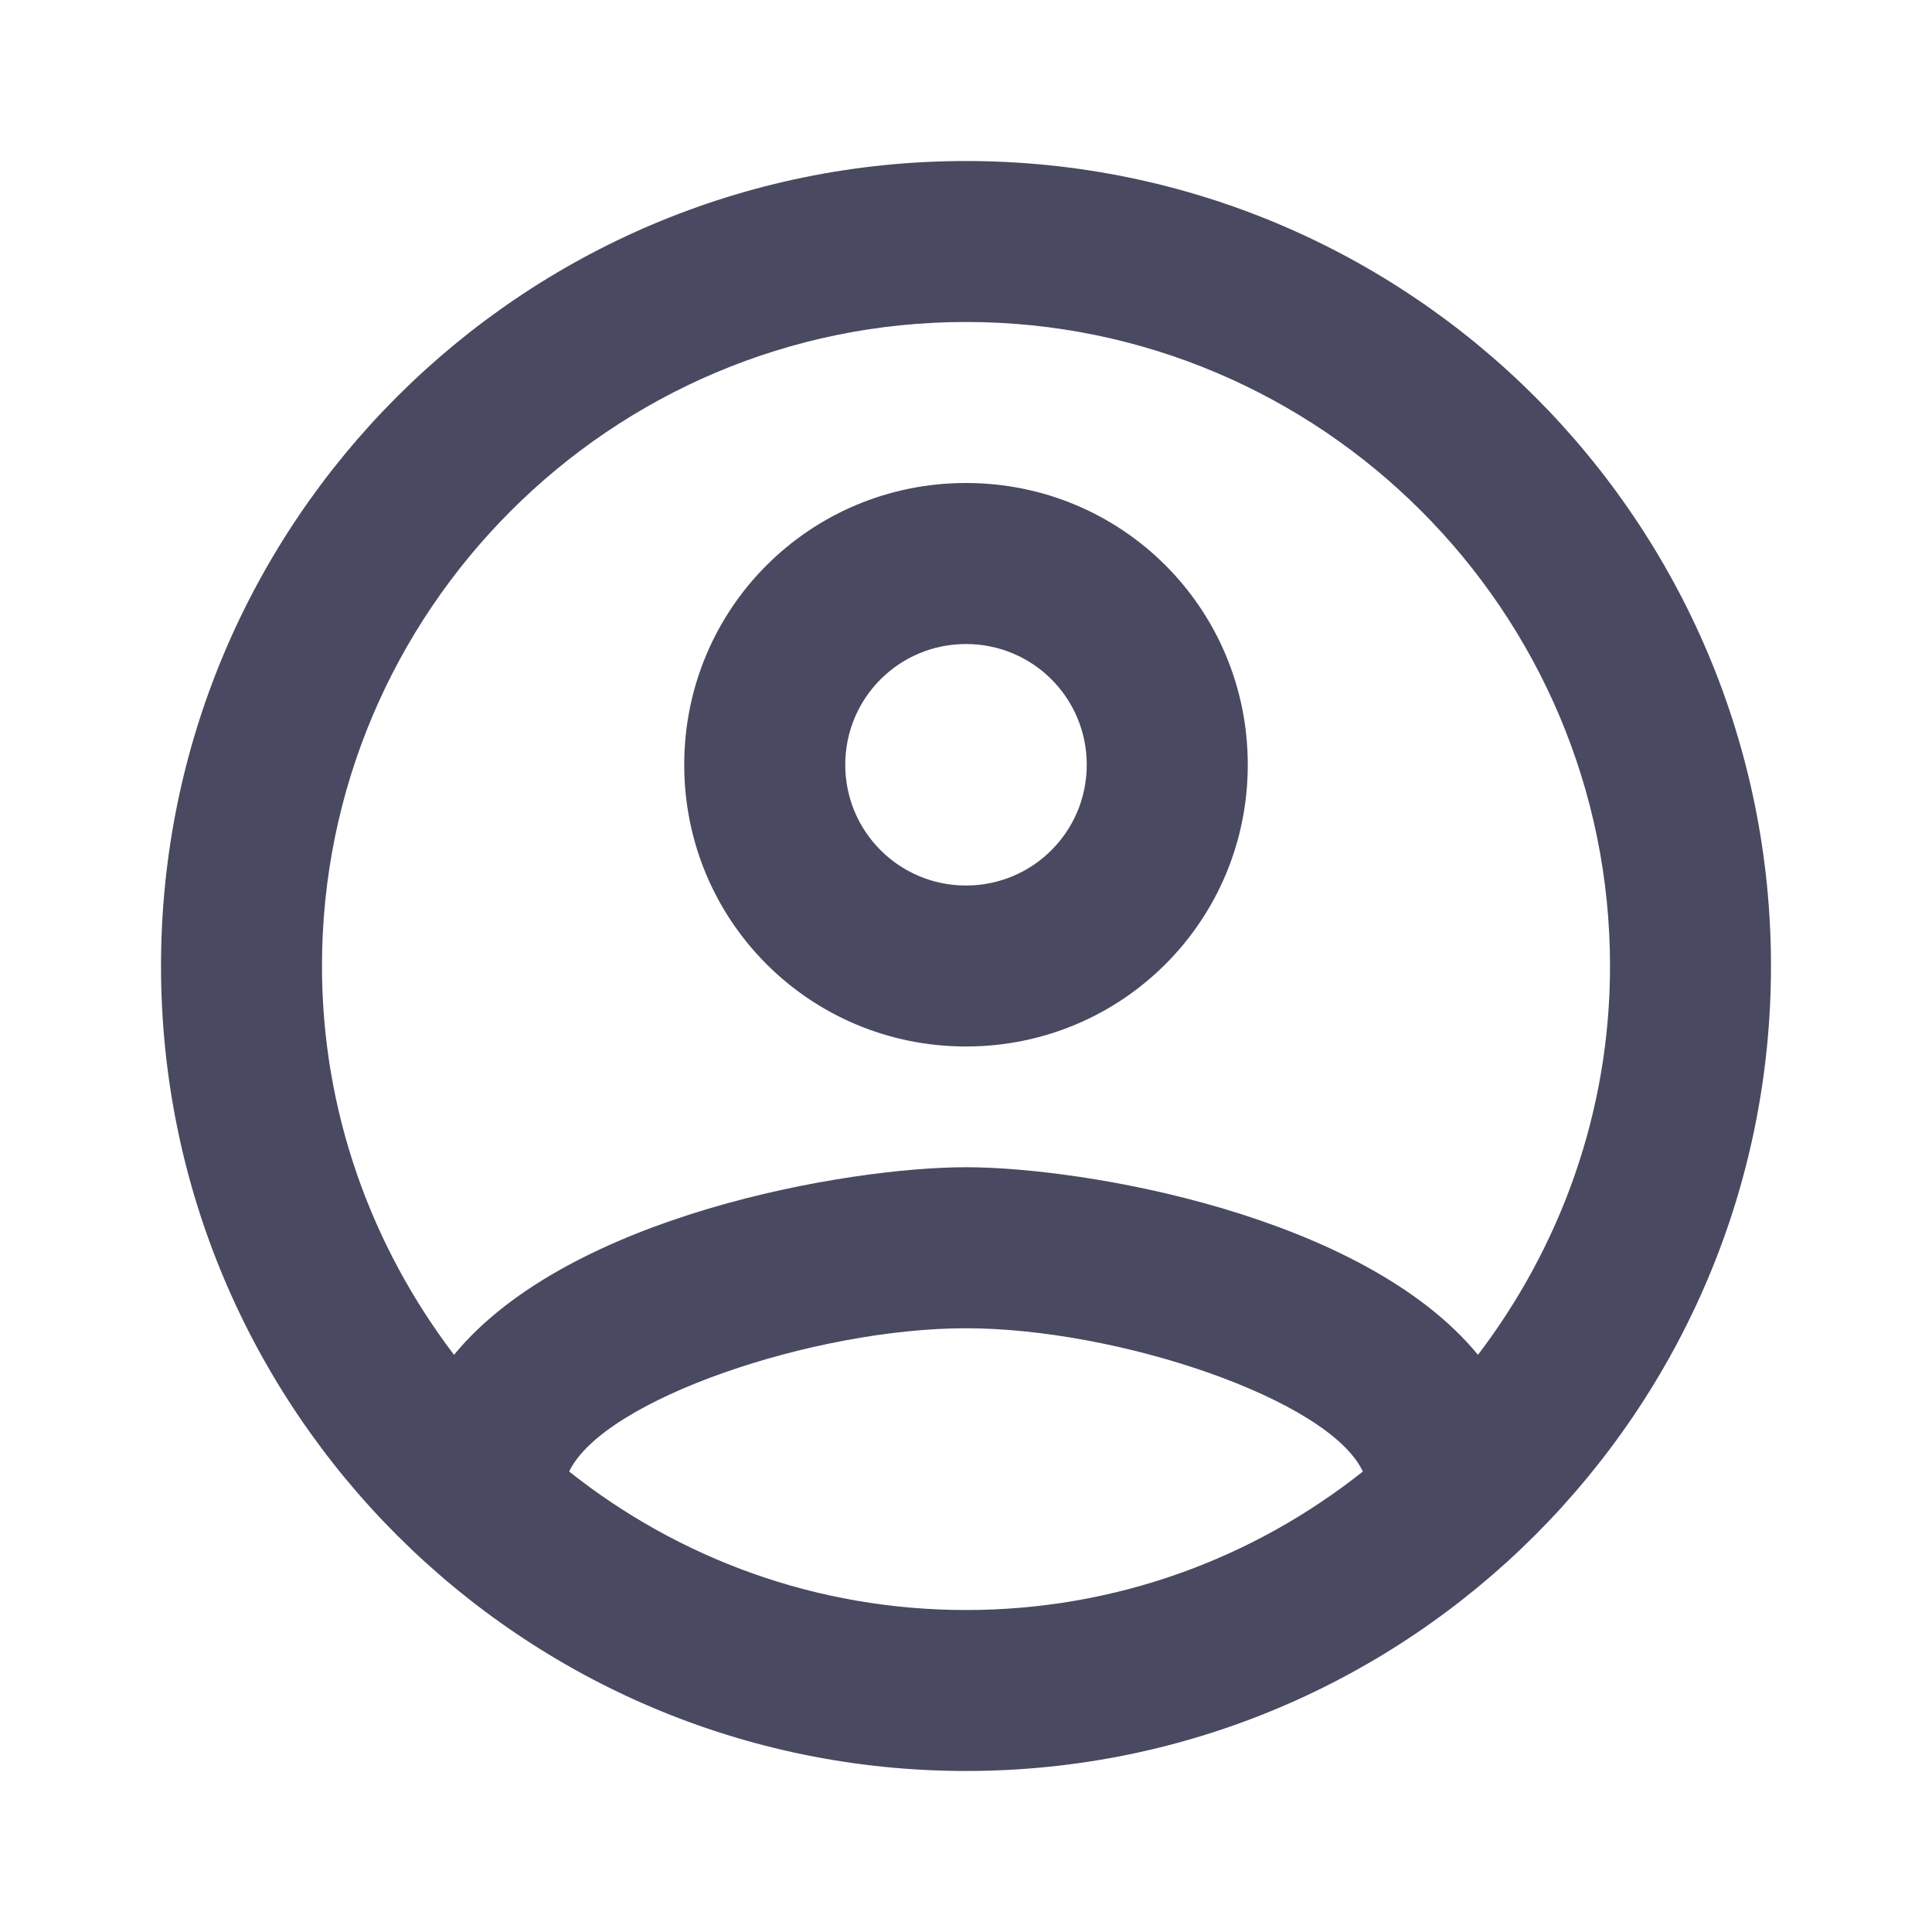 <svg width="32" height="32" viewBox="0 0 32 32" fill="none" xmlns="http://www.w3.org/2000/svg">
<g clip-path="url(#clip0_2638_117)">
<path d="M16 2.667C8.64 2.667 2.667 8.64 2.667 16C2.667 23.36 8.64 29.333 16 29.333C23.36 29.333 29.333 23.36 29.333 16C29.333 8.64 23.36 2.667 16 2.667ZM9.427 24.373C10 23.173 13.493 22 16 22C18.507 22 22.013 23.173 22.573 24.373C20.76 25.813 18.48 26.667 16 26.667C13.52 26.667 11.24 25.813 9.427 24.373ZM24.48 22.44C22.573 20.12 17.947 19.333 16 19.333C14.053 19.333 9.427 20.12 7.52 22.44C6.16 20.653 5.333 18.427 5.333 16C5.333 10.12 10.12 5.333 16 5.333C21.88 5.333 26.667 10.12 26.667 16C26.667 18.427 25.84 20.653 24.48 22.44ZM16 8C13.413 8 11.333 10.08 11.333 12.667C11.333 15.253 13.413 17.333 16 17.333C18.587 17.333 20.667 15.253 20.667 12.667C20.667 10.08 18.587 8 16 8ZM16 14.667C14.893 14.667 14 13.773 14 12.667C14 11.56 14.893 10.667 16 10.667C17.107 10.667 18 11.56 18 12.667C18 13.773 17.107 14.667 16 14.667Z" fill="#494961"/>
</g>
<defs>
<clipPath id="clip0_2638_117">
<rect width="32" height="32" fill="white"/>
</clipPath>
</defs>
</svg>
